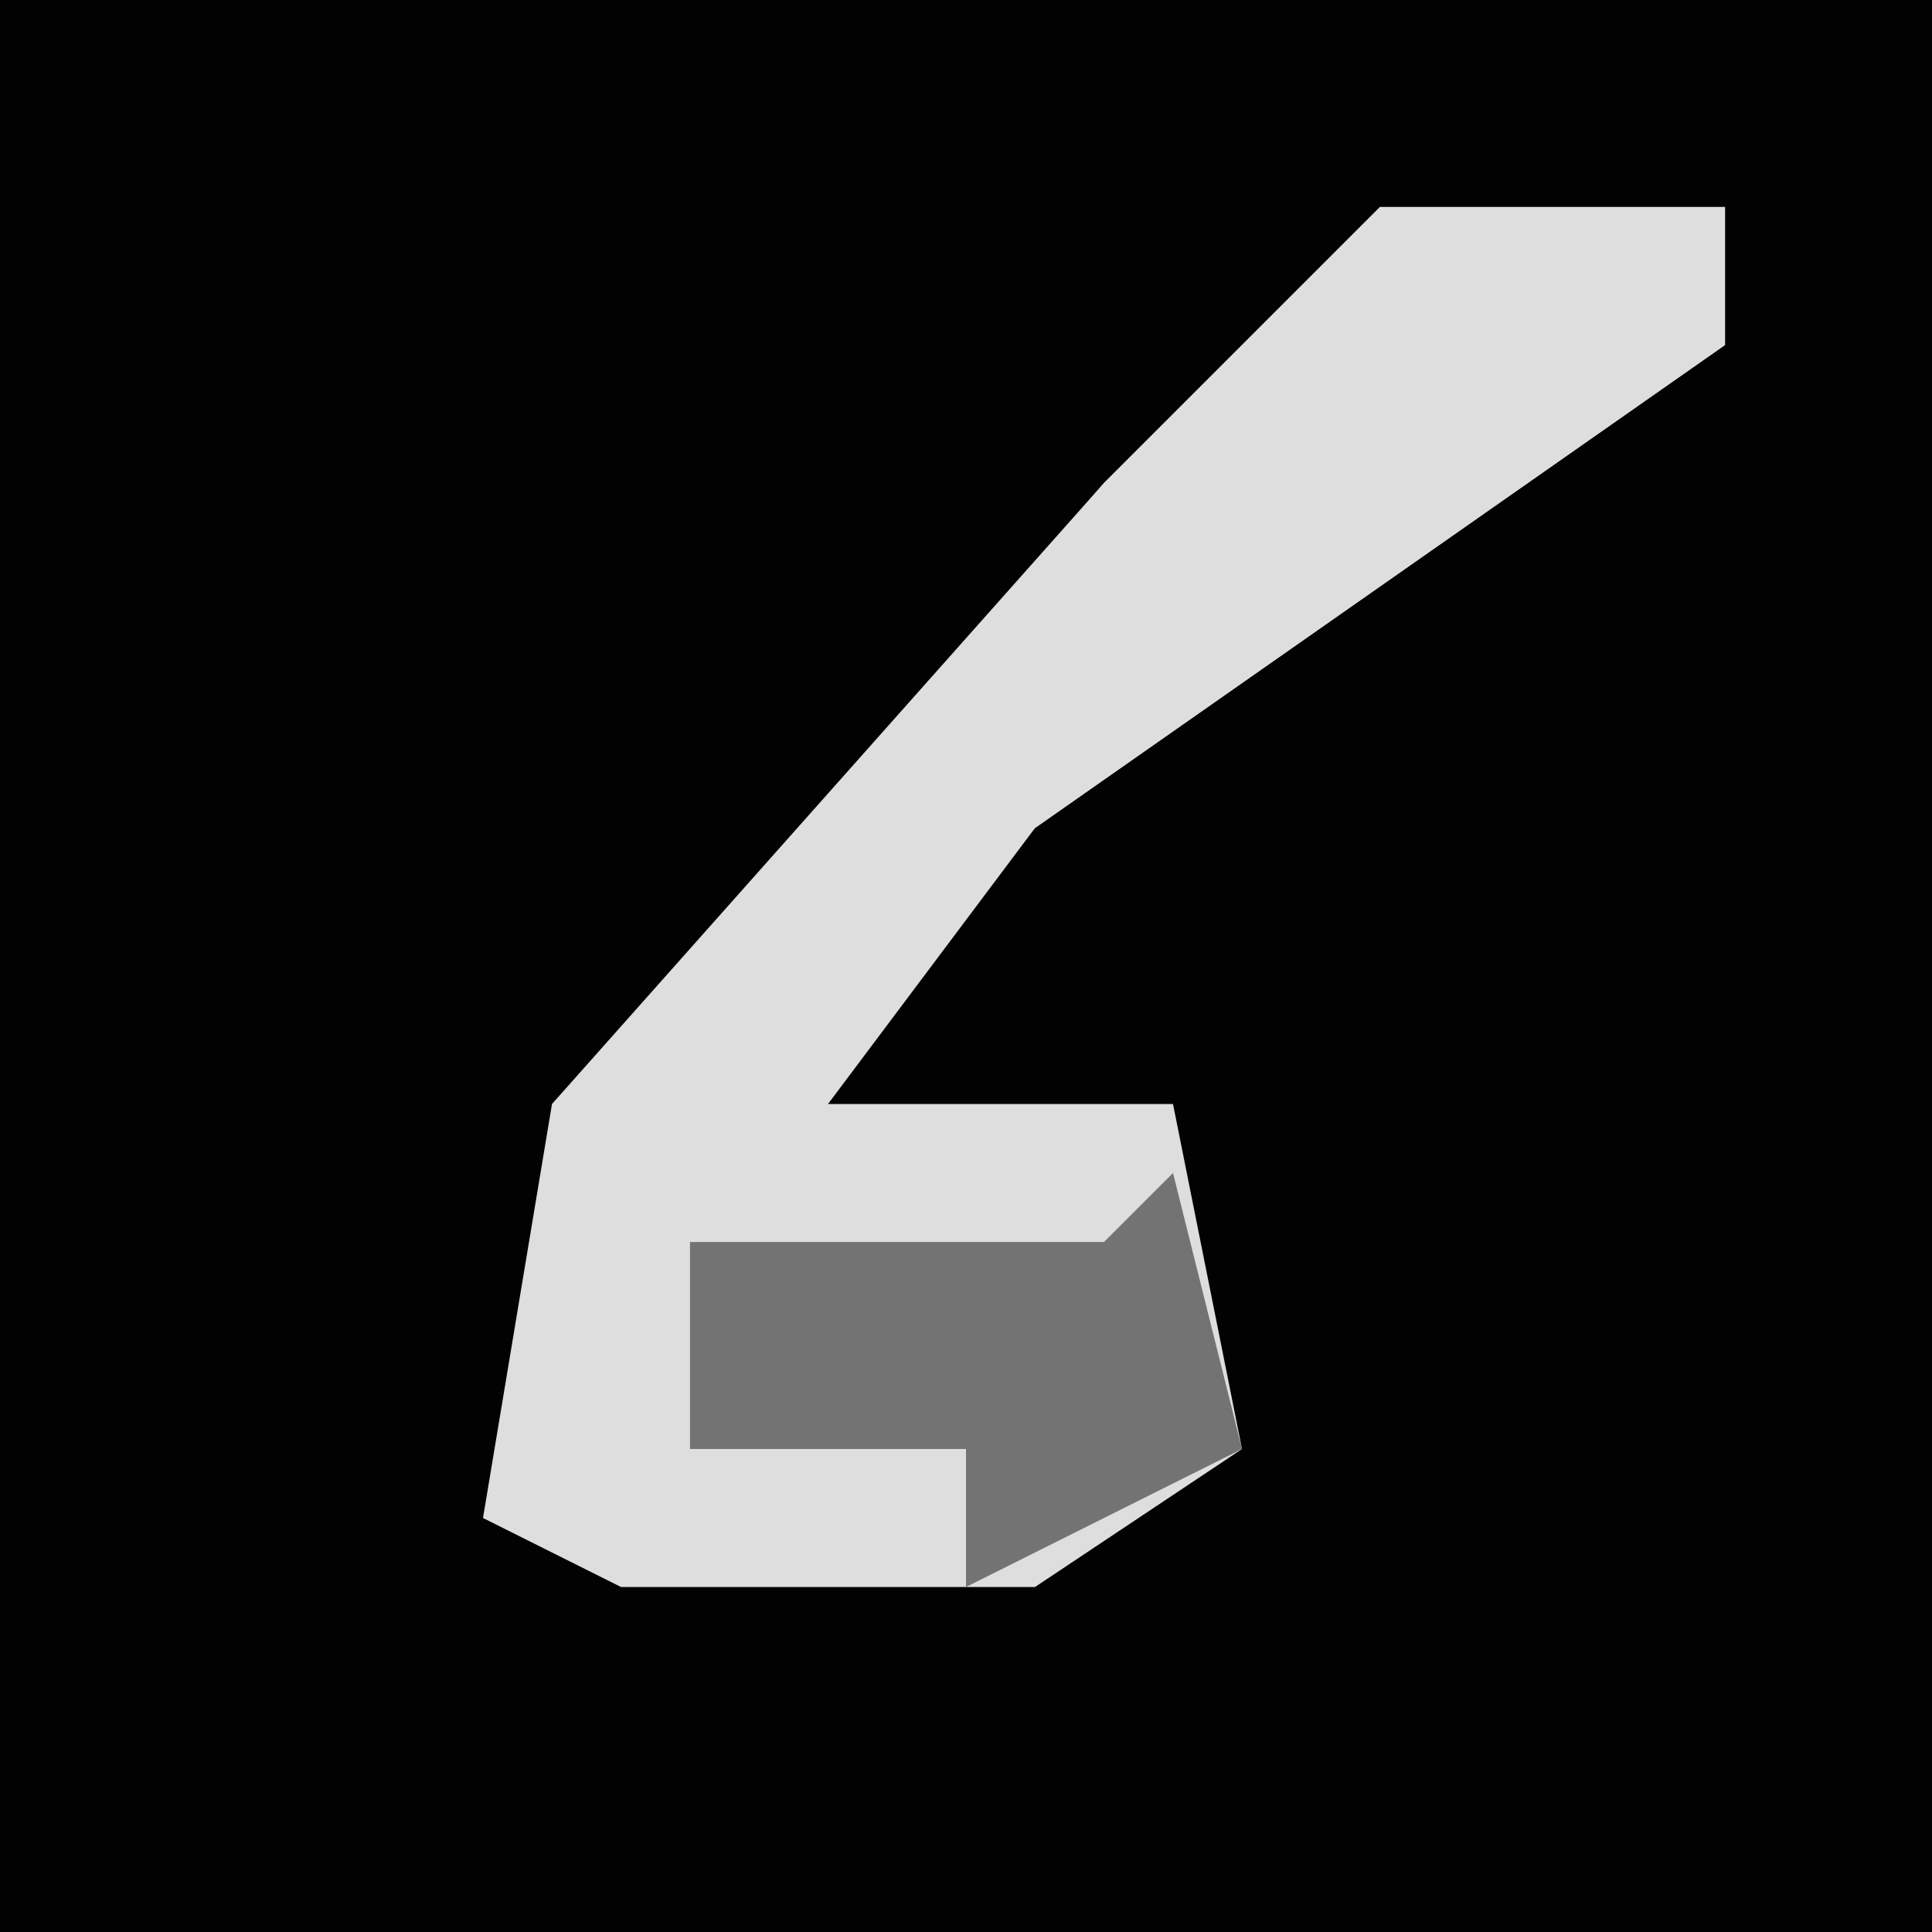 <?xml version="1.0" encoding="UTF-8"?>
<svg version="1.1" xmlns="http://www.w3.org/2000/svg" width="28" height="28">
<path d="M0,0 L28,0 L28,28 L0,28 Z " fill="#020202" transform="translate(0,0)"/>
<path d="M0,0 L5,0 L5,2 L-5,9 L-8,13 L-3,13 L-2,18 L-5,20 L-11,20 L-13,19 L-12,13 L-4,4 Z " fill="#DEDEDE" transform="translate(20,3)"/>
<path d="M0,0 L5,0 L5,2 L-5,9 L-8,12 L-10,11 L-4,4 Z " fill="#DEDEDE" transform="translate(20,3)"/>
<path d="M0,0 L1,4 L-3,6 L-3,4 L-7,4 L-7,1 L-1,1 Z " fill="#737373" transform="translate(17,17)"/>
</svg>

